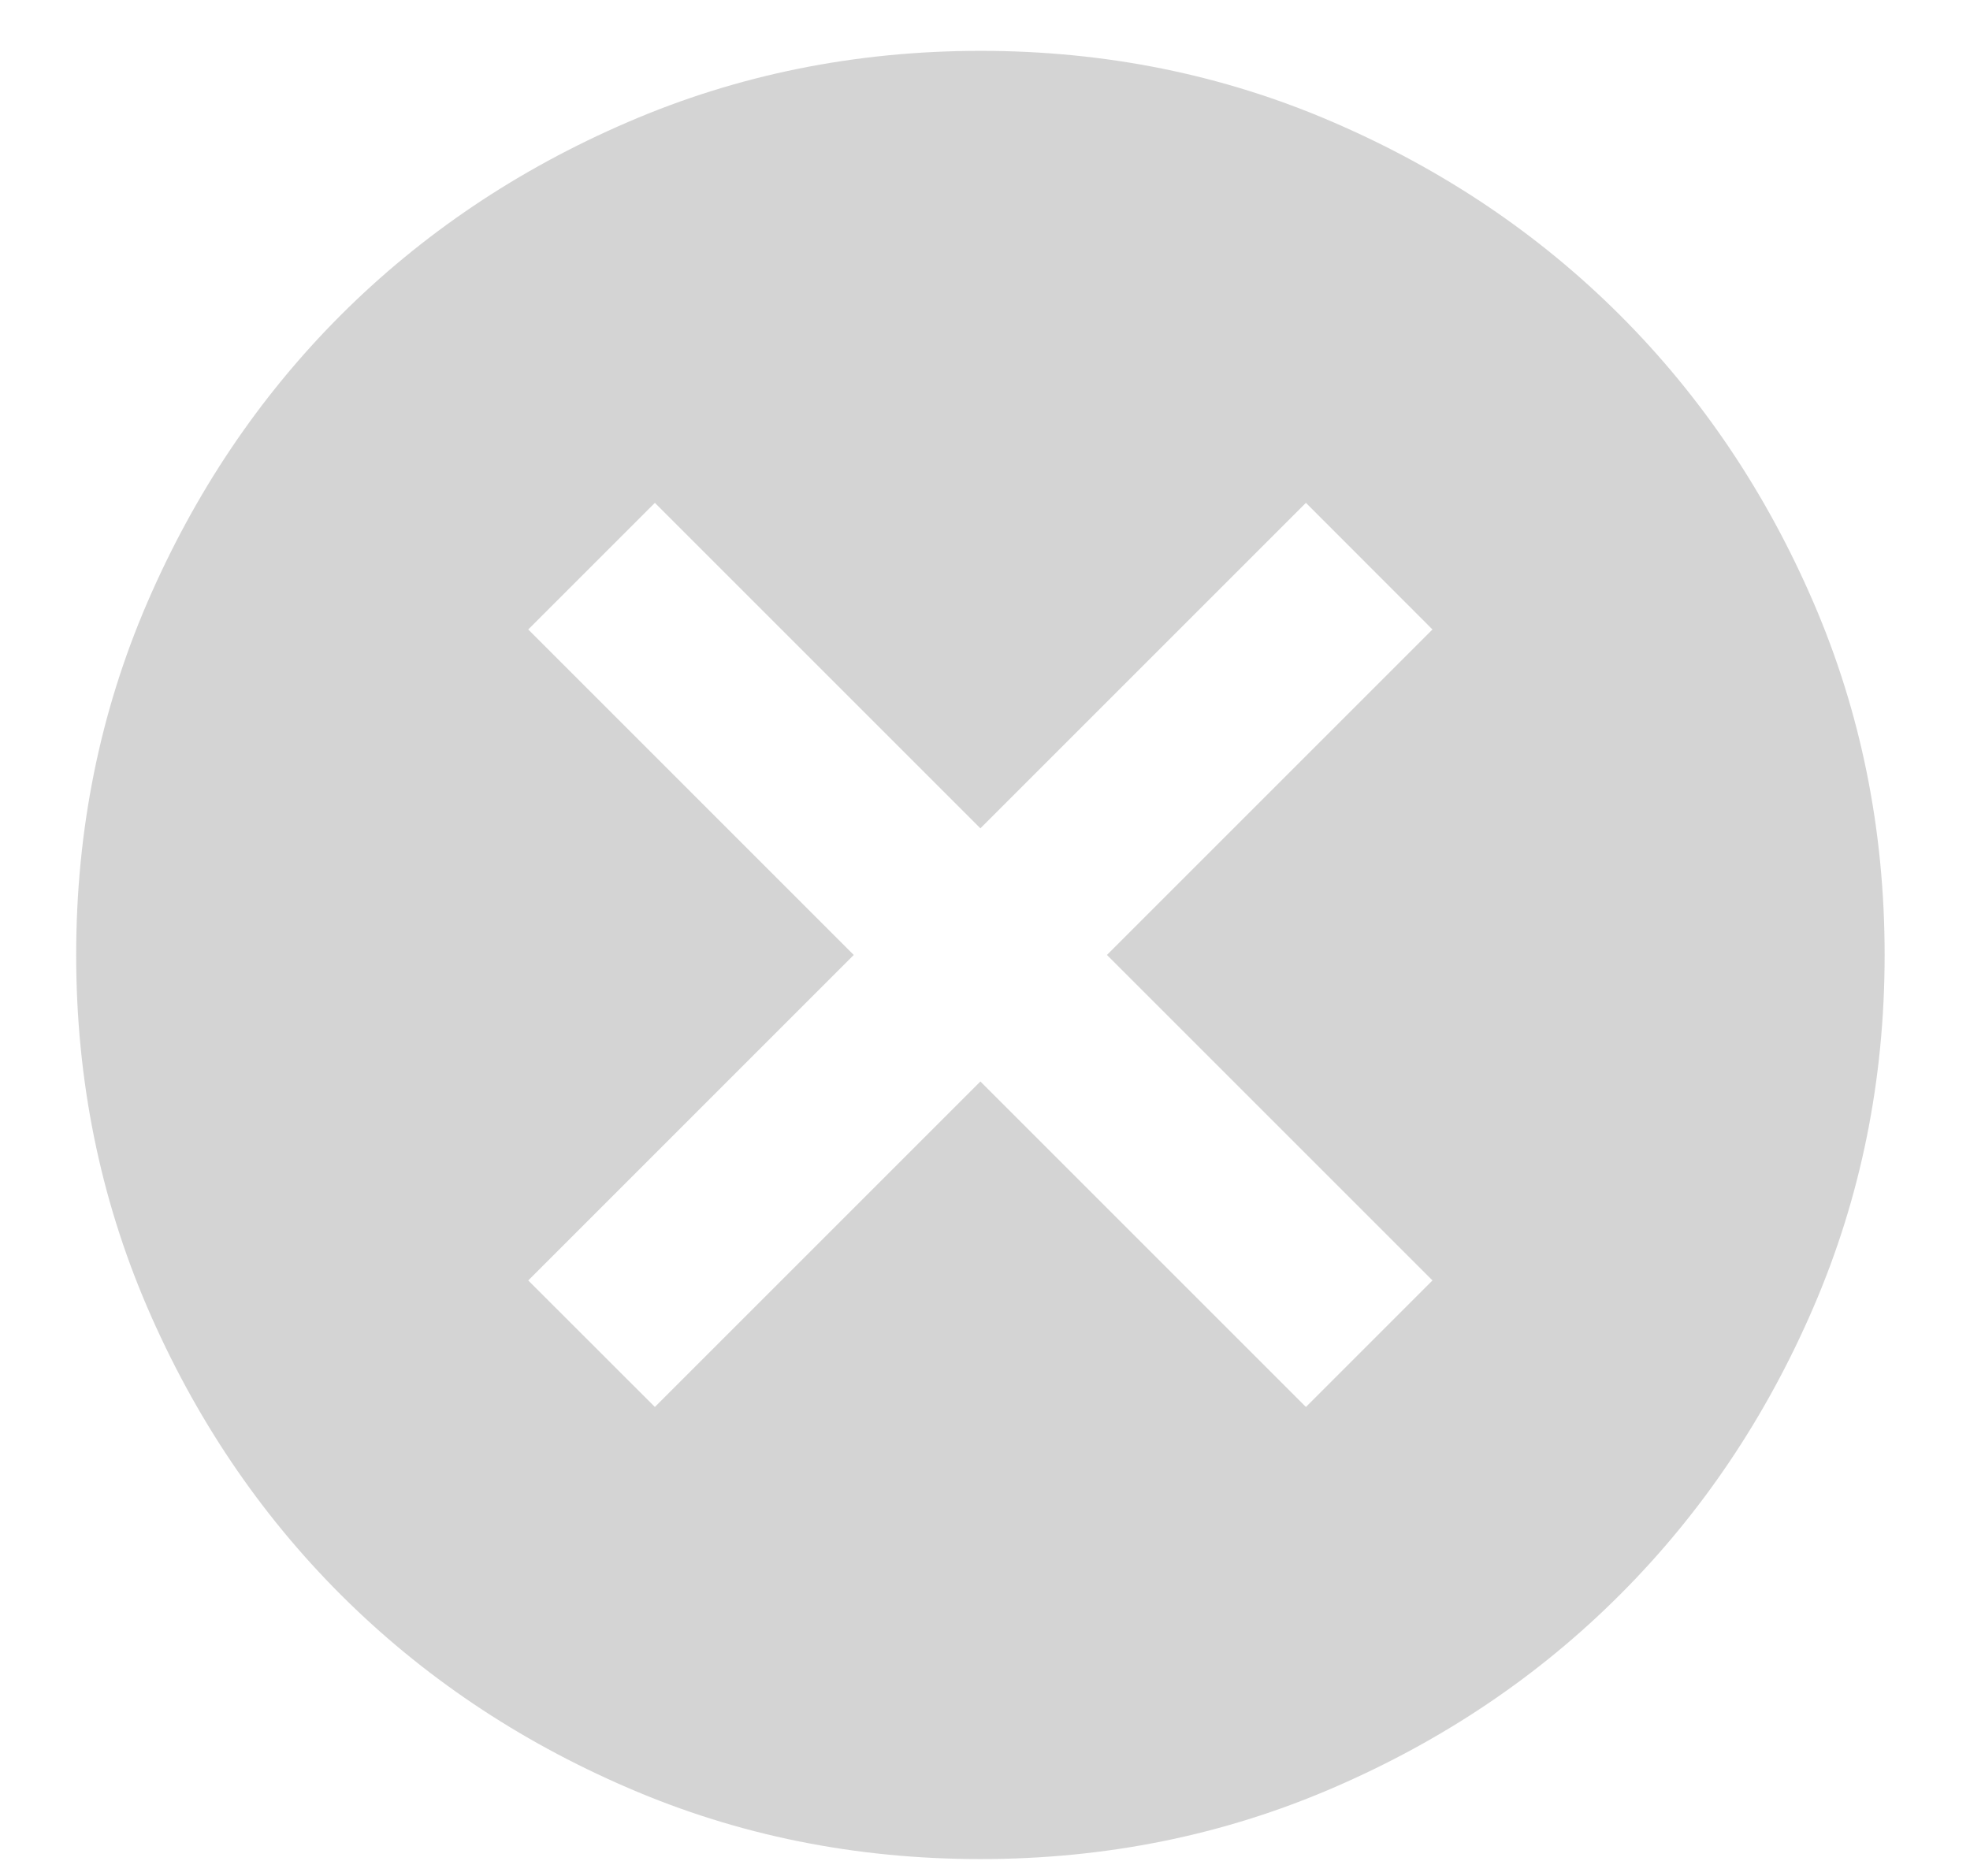<svg width="21" height="20" viewBox="0 0 21 20" fill="none" xmlns="http://www.w3.org/2000/svg">
<path d="M6.981 15L10.451 11.53L13.921 15L15.27 13.651L11.8 10.181L15.27 6.711L13.921 5.361L10.451 8.831L6.981 5.361L5.631 6.711L9.101 10.181L5.631 13.651L6.981 15ZM10.451 19.82C9.117 19.82 7.864 19.567 6.692 19.06C5.519 18.554 4.499 17.867 3.631 17C2.764 16.133 2.077 15.113 1.571 13.94C1.066 12.767 0.812 11.514 0.812 10.181C0.812 8.848 1.065 7.594 1.571 6.422C2.078 5.249 2.764 4.229 3.631 3.361C4.499 2.494 5.519 1.807 6.692 1.302C7.864 0.796 9.117 0.543 10.451 0.542C11.784 0.542 13.037 0.795 14.21 1.302C15.383 1.808 16.403 2.495 17.27 3.361C18.138 4.229 18.825 5.249 19.331 6.422C19.837 7.594 20.09 8.848 20.09 10.181C20.09 11.514 19.836 12.767 19.33 13.94C18.824 15.113 18.137 16.133 17.27 17C16.403 17.868 15.383 18.555 14.21 19.061C13.037 19.568 11.784 19.82 10.451 19.82Z" fill="#AAAAAA" fill-opacity="0.5"/>
</svg>
